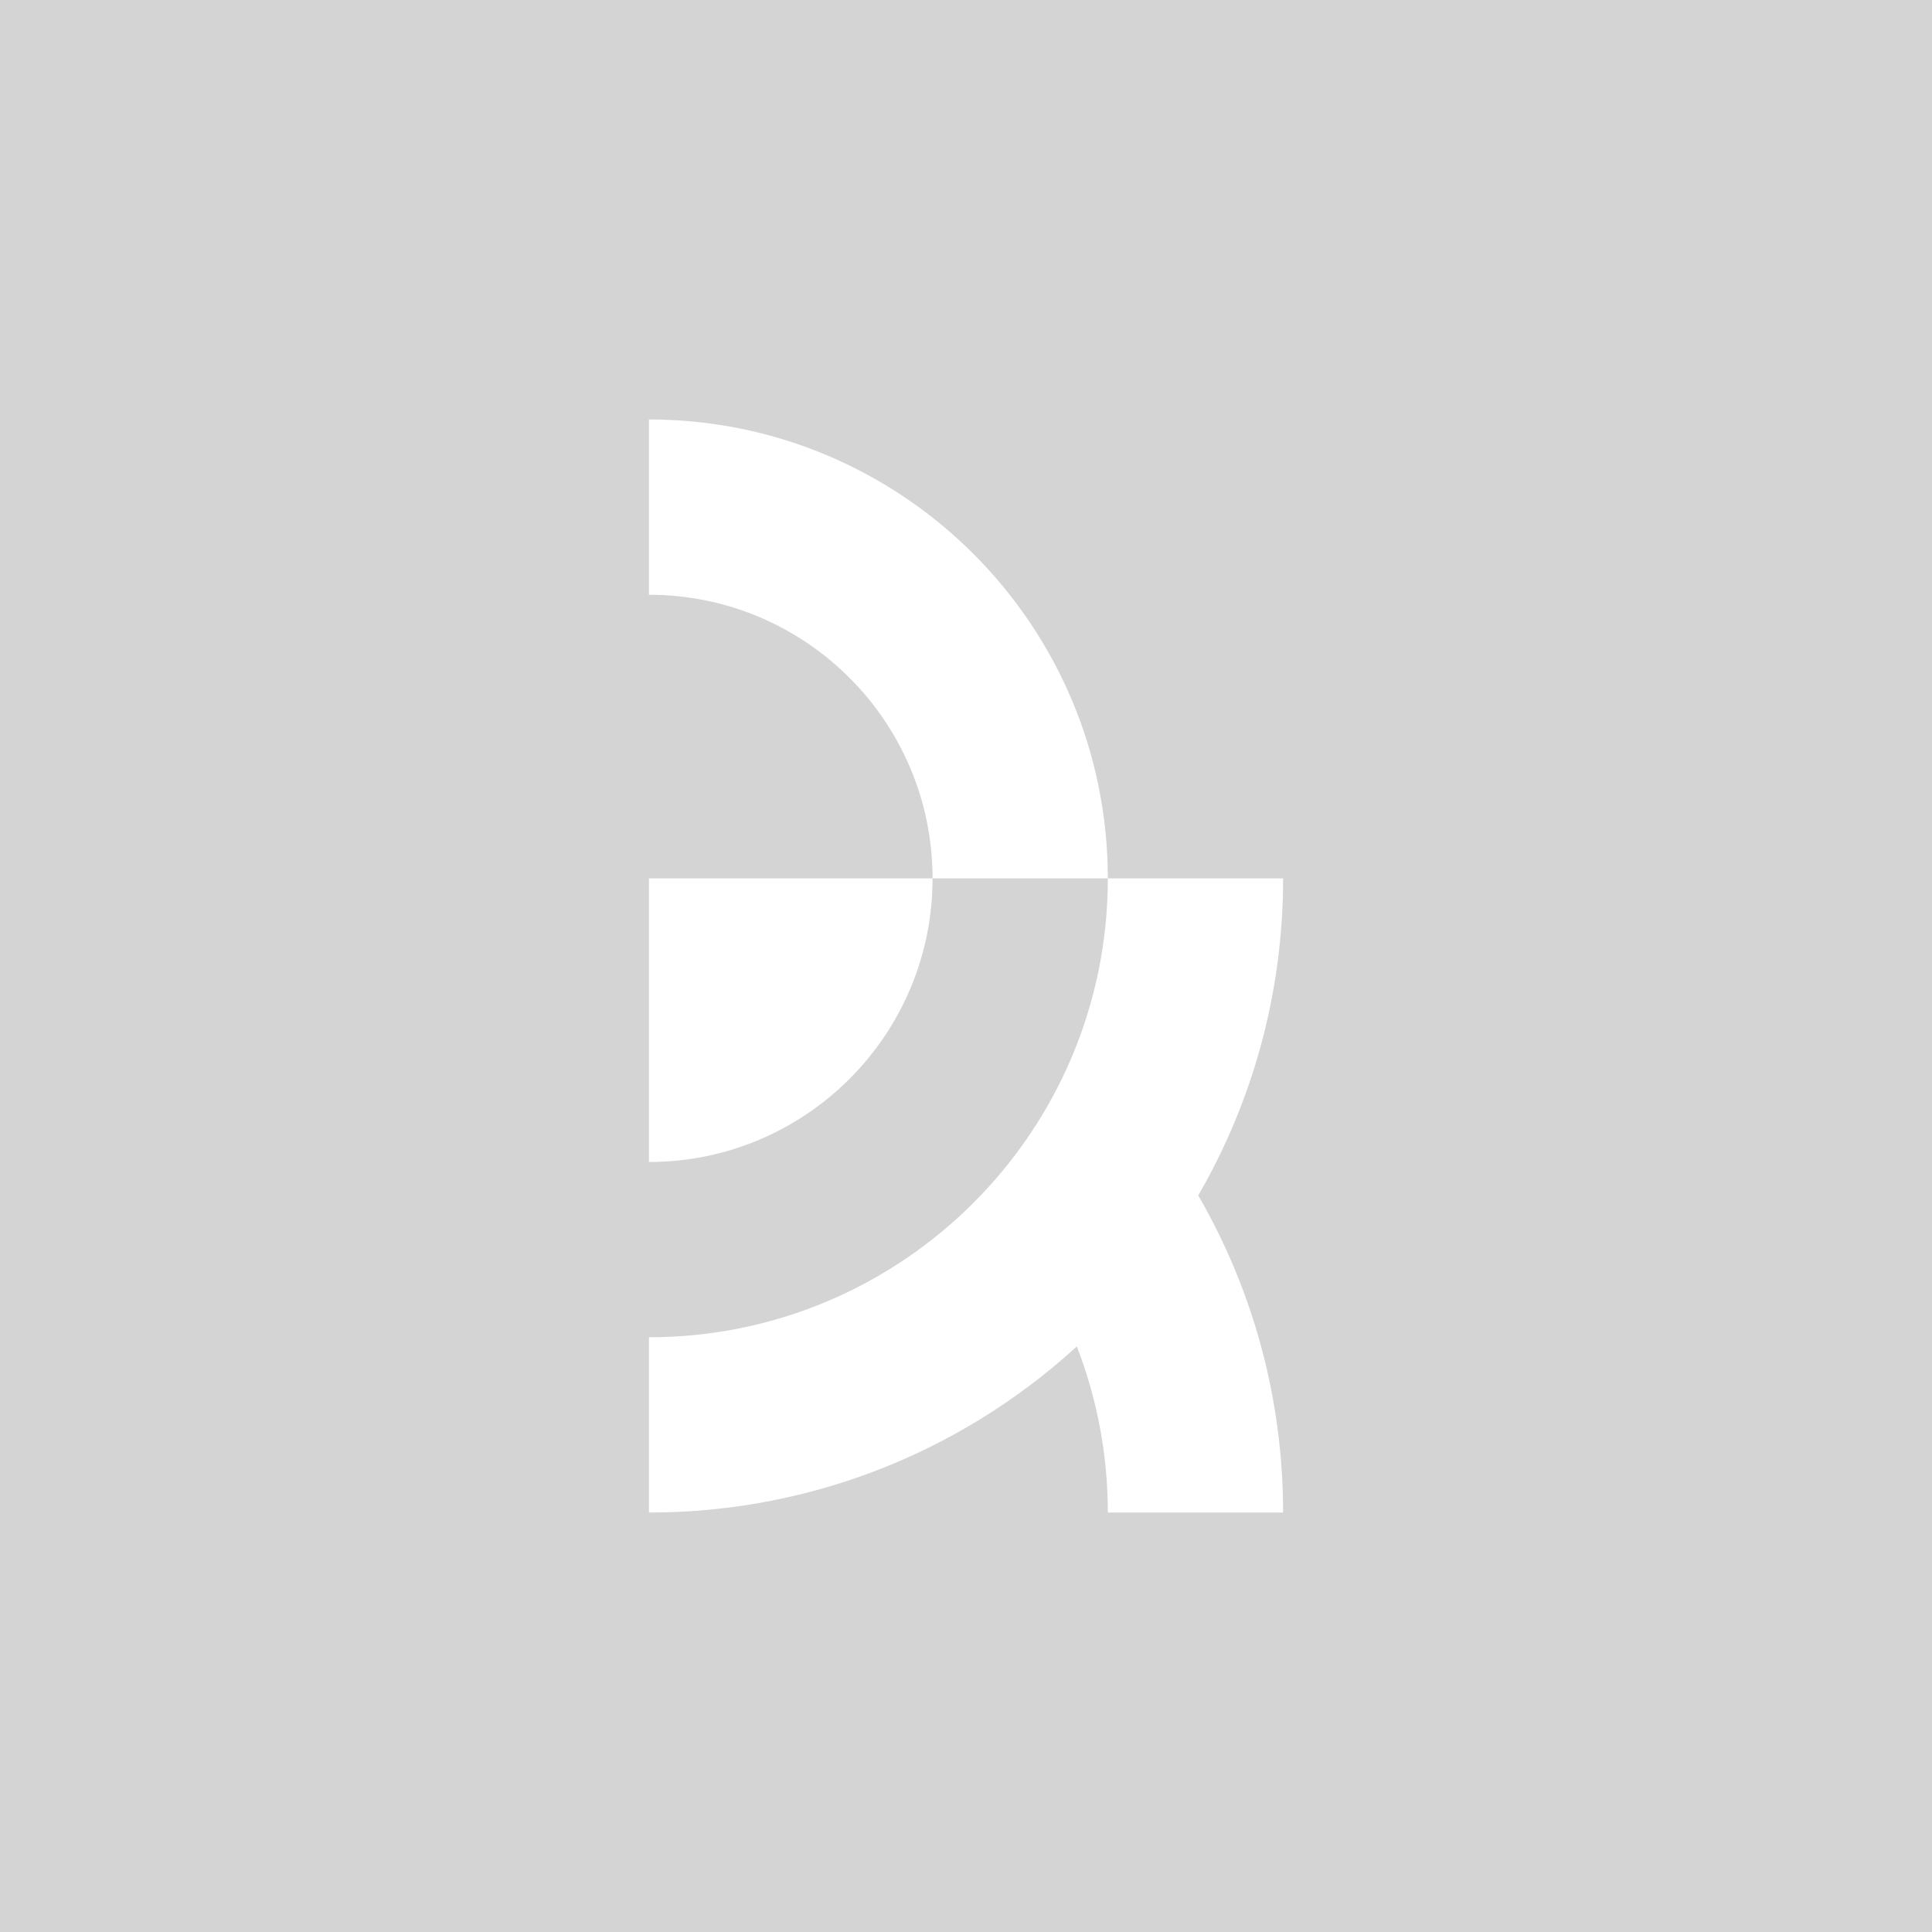 <?xml version="1.0" encoding="UTF-8"?>
<svg id="Layer_1" data-name="Layer 1" xmlns="http://www.w3.org/2000/svg" viewBox="0 0 765.32 765.32">
  <defs>
    <style>
      .cls-1 {
        fill: #d4d4d4;
      }
    </style>
  </defs>
  <path class="cls-1" d="M0,0v765.32h765.32V0H0ZM257.05,166.16c100.4,0,181.79,81.39,181.79,181.79h-69.43c0,62.05-50.3,112.35-112.35,112.35v-112.35h112.35c0-62.05-50.3-112.35-112.35-112.35v-69.43ZM474.66,473.55c21.38,36.95,33.61,79.85,33.61,125.61h-69.43c0-23.21-4.36-45.4-12.28-65.8,1.2-1.09,2.38-2.2,3.56-3.32-45.05,42.83-105.99,69.12-173.06,69.12v-69.43c100.4,0,181.79-81.39,181.79-181.79h69.43c0,45.92-12.33,88.97-33.85,126.01.08-.13.16-.27.24-.4Z"/>
</svg>